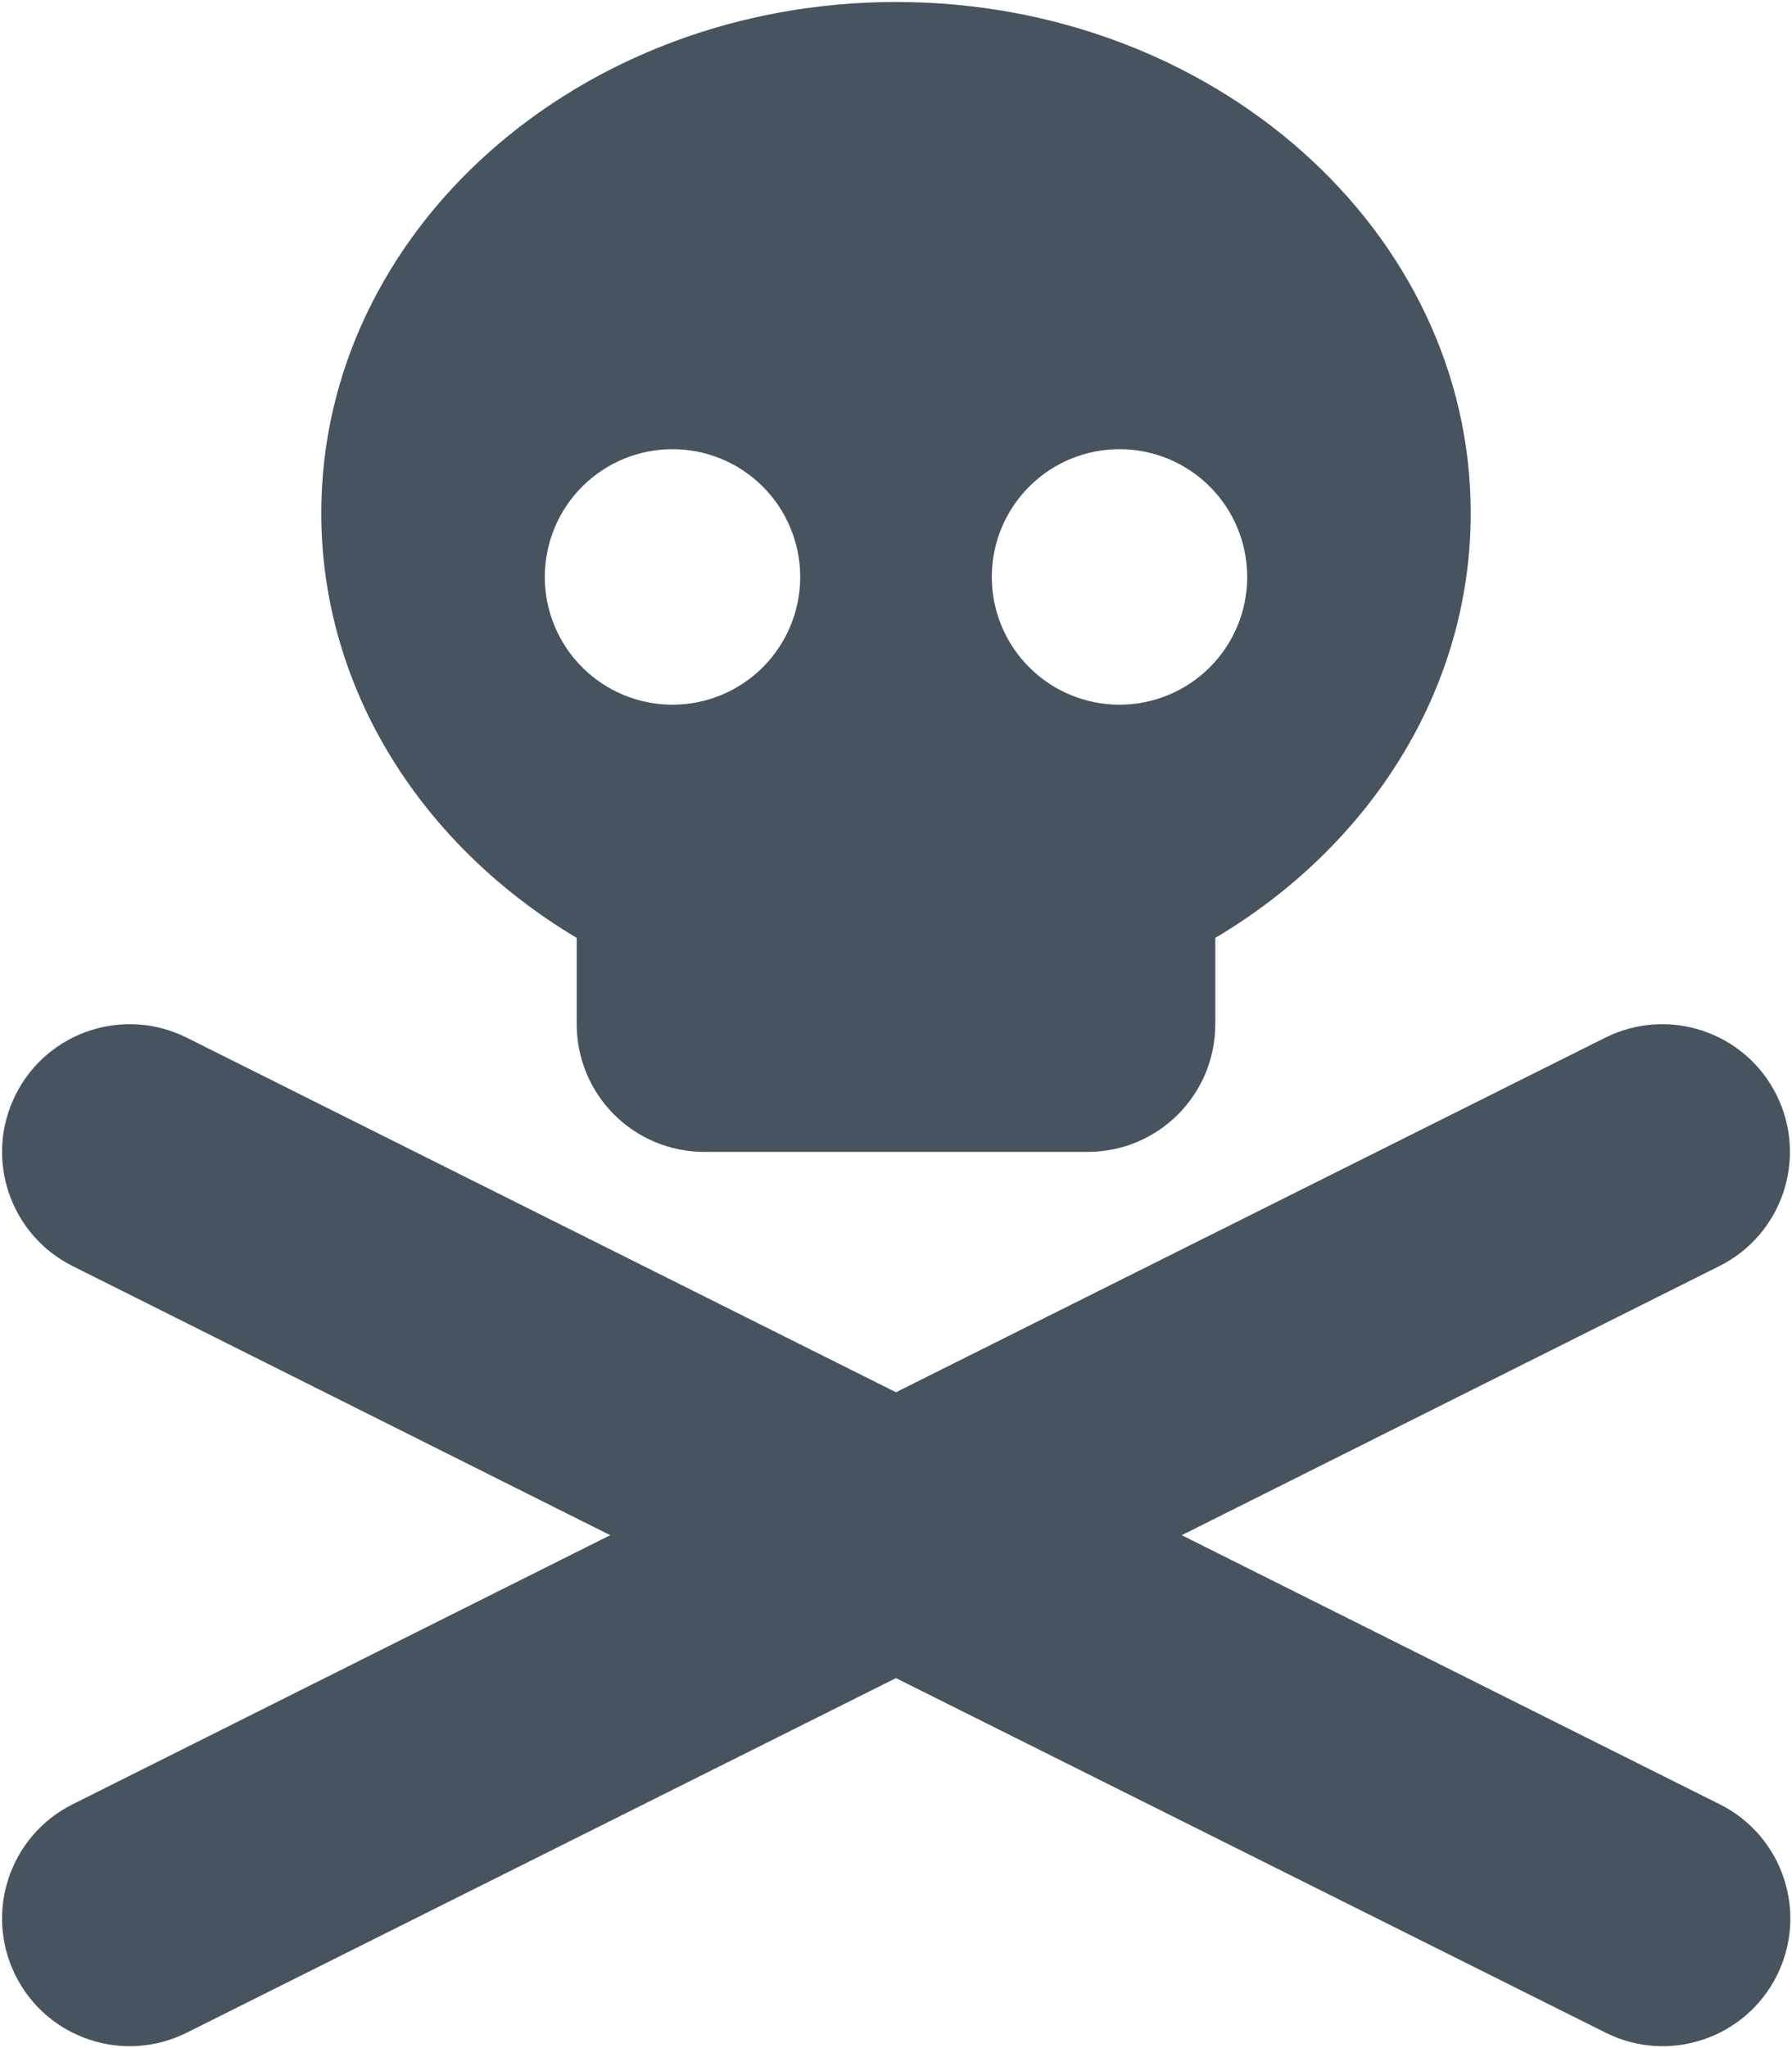 <svg width="449" height="513" viewBox="0 0 449 513" fill="none" xmlns="http://www.w3.org/2000/svg">
<g clip-path="url(#clip0_104_2532)">
<path d="M368.5 128.5C368.5 172.9 343.1 212 304.5 234.9V256.5C304.5 274.2 290.2 288.5 272.5 288.5H176.5C158.8 288.5 144.5 274.2 144.5 256.5V234.9C105.9 211.9 80.5 172.8 80.5 128.5C80.5 57.8 145 0.5 224.5 0.5C304 0.5 368.5 57.8 368.5 128.5ZM168.5 176.5C176.987 176.5 185.126 173.129 191.127 167.127C197.129 161.126 200.5 152.987 200.5 144.5C200.5 136.013 197.129 127.874 191.127 121.873C185.126 115.871 176.987 112.5 168.5 112.5C160.013 112.5 151.874 115.871 145.873 121.873C139.871 127.874 136.5 136.013 136.5 144.5C136.5 152.987 139.871 161.126 145.873 167.127C151.874 173.129 160.013 176.5 168.5 176.5ZM312.5 144.5C312.5 136.013 309.129 127.874 303.127 121.873C297.126 115.871 288.987 112.5 280.5 112.5C272.013 112.5 263.874 115.871 257.873 121.873C251.871 127.874 248.5 136.013 248.5 144.5C248.5 152.987 251.871 161.126 257.873 167.127C263.874 173.129 272.013 176.5 280.5 176.5C288.987 176.5 297.126 173.129 303.127 167.127C309.129 161.126 312.5 152.987 312.5 144.5ZM3.9 274.2C11.8 258.4 31 252 46.8 259.9L224.5 348.7L402.2 259.9C418 252 437.2 258.4 445.1 274.2C453 290 446.6 309.2 430.8 317.1L296.1 384.5L430.9 451.9C446.7 459.8 453.1 479 445.2 494.8C437.3 510.6 418.1 517 402.3 509.1L224.5 420.3L46.8 509.1C31 517 11.8 510.6 3.9 494.8C-4 479 2.4 459.8 18.2 451.9L152.9 384.5L18.2 317.1C2.4 309.2 -4 290 3.9 274.2Z" fill="#47535F"/>
</g>
<defs>
<clipPath id="clip0_104_2532">
<rect width="448" height="512" fill="white" transform="translate(0.5 0.5)"/>
</clipPath>
</defs>
</svg>
